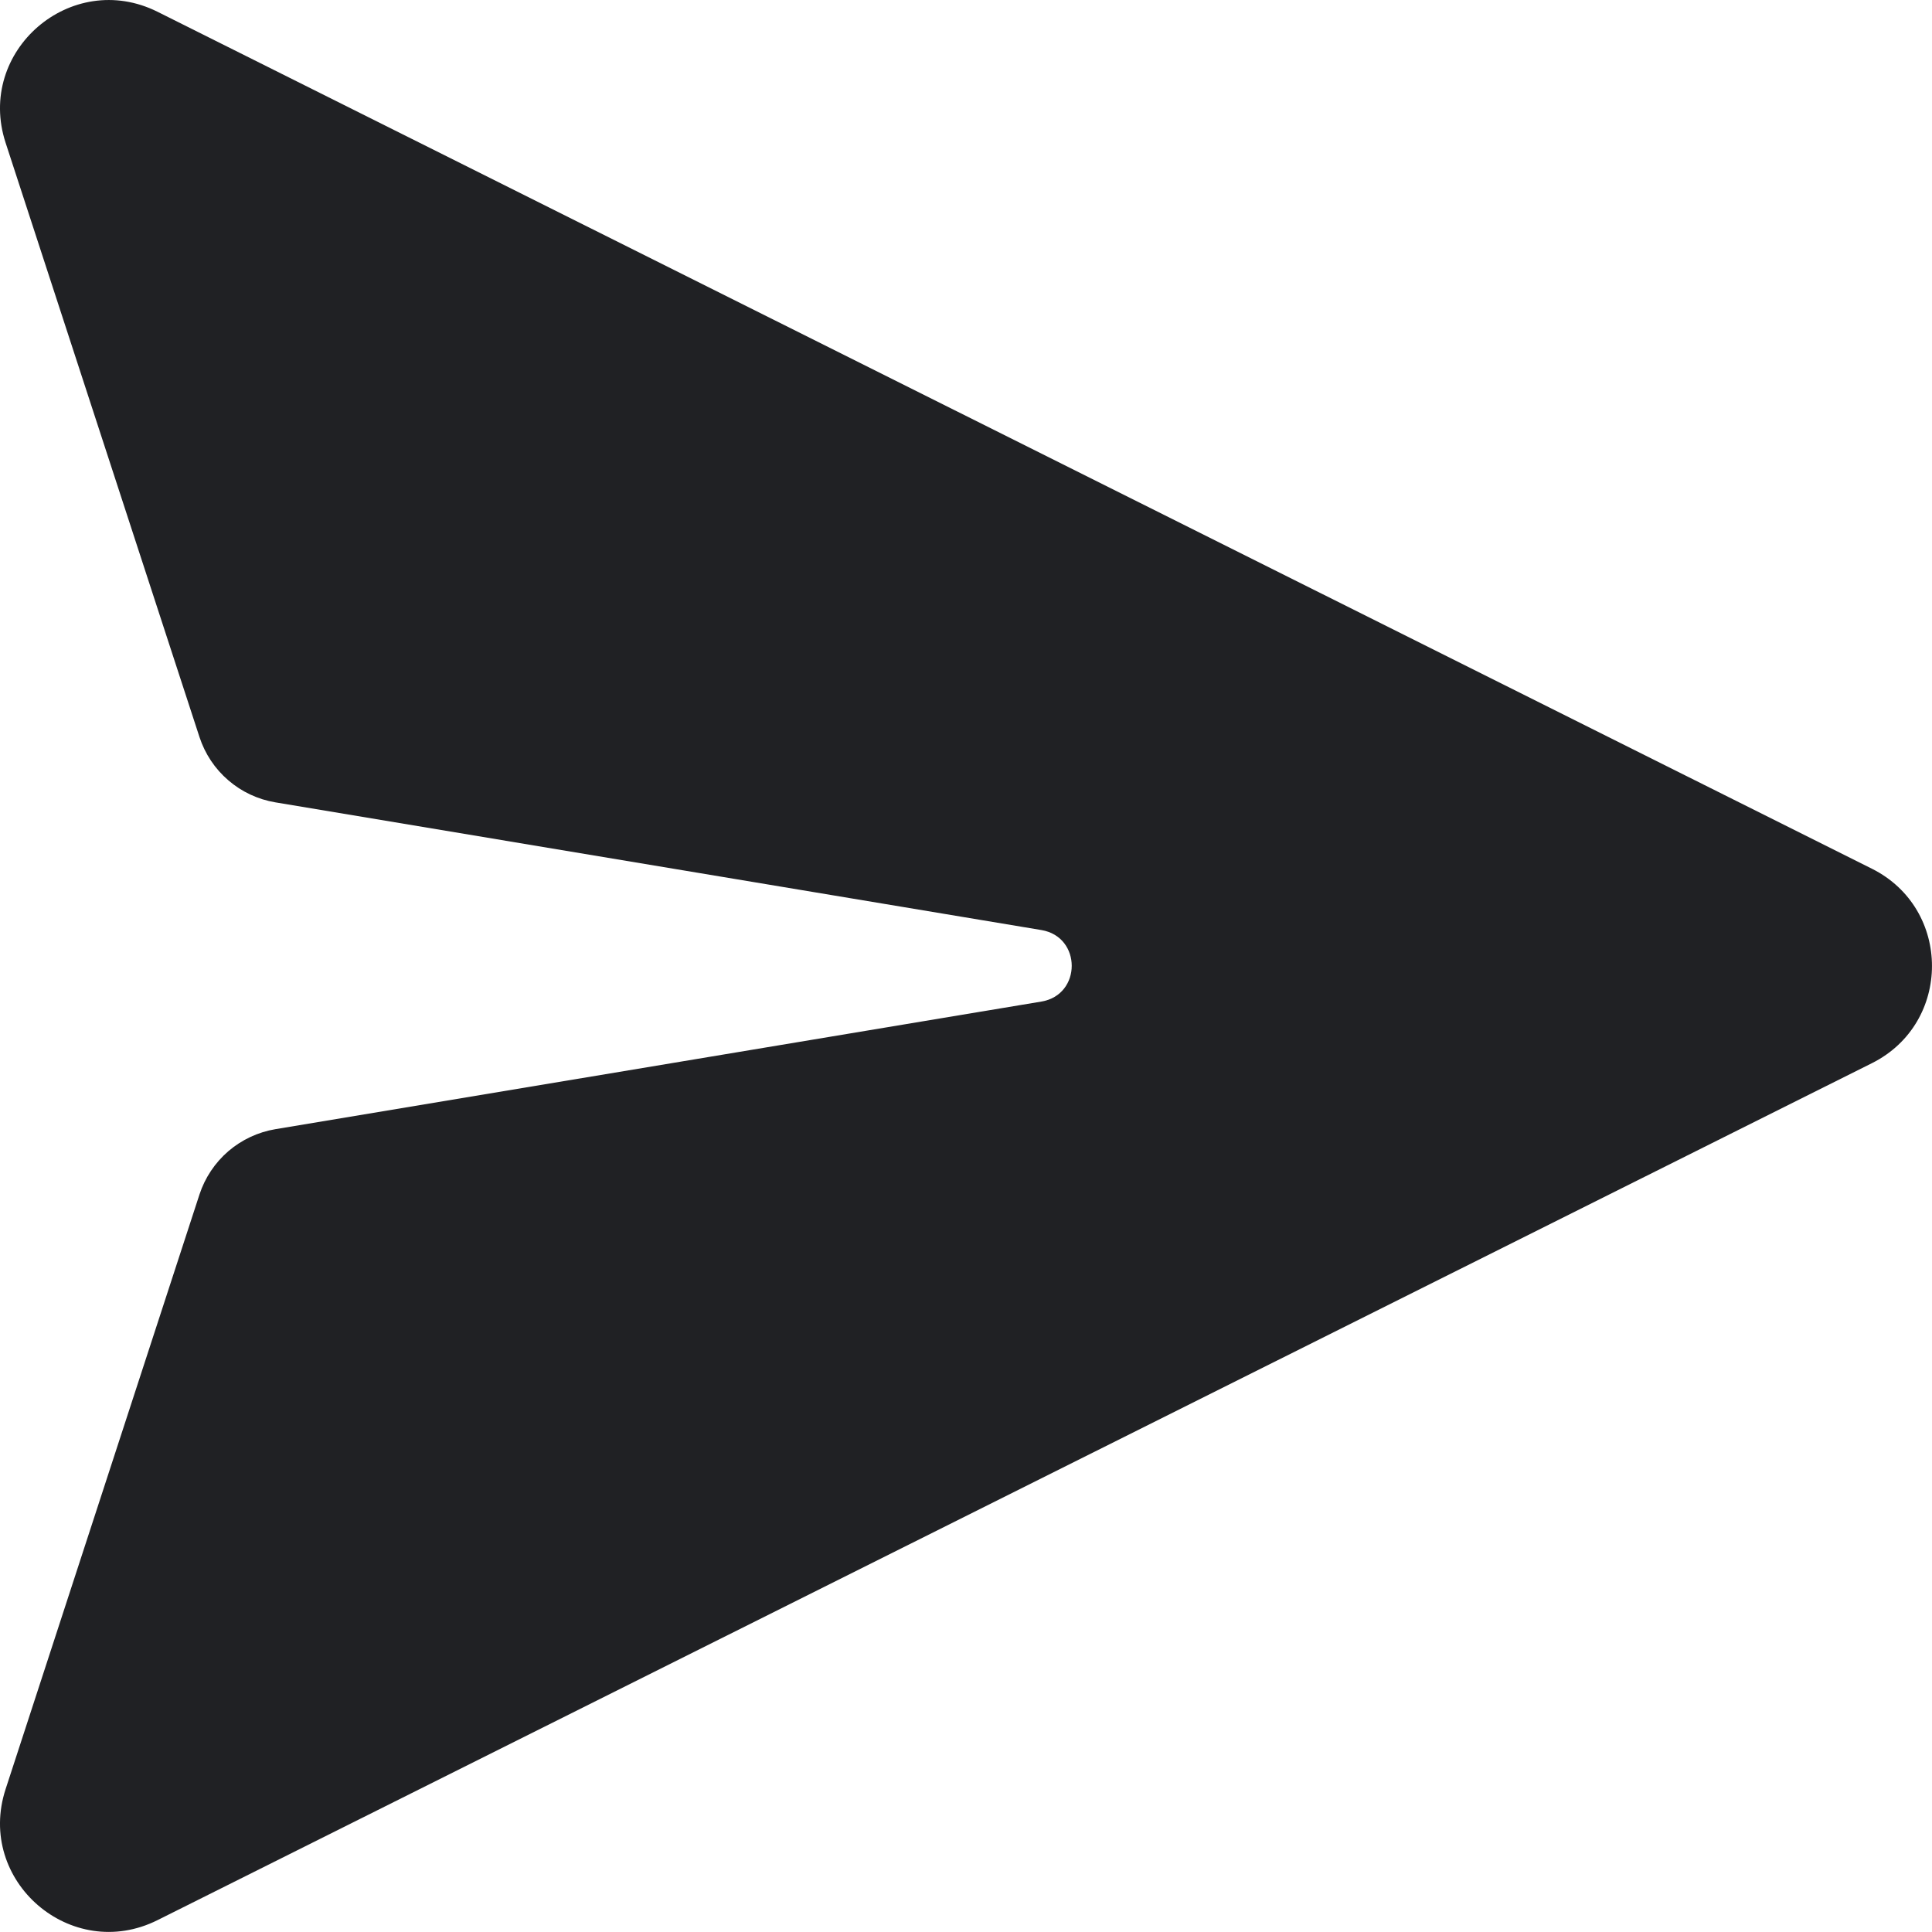 <svg width="20" height="20" viewBox="0 0 20 20" fill="none" xmlns="http://www.w3.org/2000/svg">
<path d="M1.631 0.122C0.737 -0.324 -0.252 0.528 0.058 1.478L2.065 7.63C2.122 7.804 2.225 7.959 2.364 8.078C2.502 8.197 2.671 8.276 2.851 8.306L10.781 9.628C11.199 9.698 11.199 10.298 10.781 10.368L2.852 11.689C2.672 11.719 2.503 11.798 2.364 11.917C2.226 12.036 2.122 12.191 2.065 12.365L0.058 18.521C-0.252 19.471 0.737 20.324 1.631 19.877L19.378 11.006C20.207 10.591 20.207 9.408 19.378 8.993L1.631 0.122Z" fill="#202124"/>
</svg>
